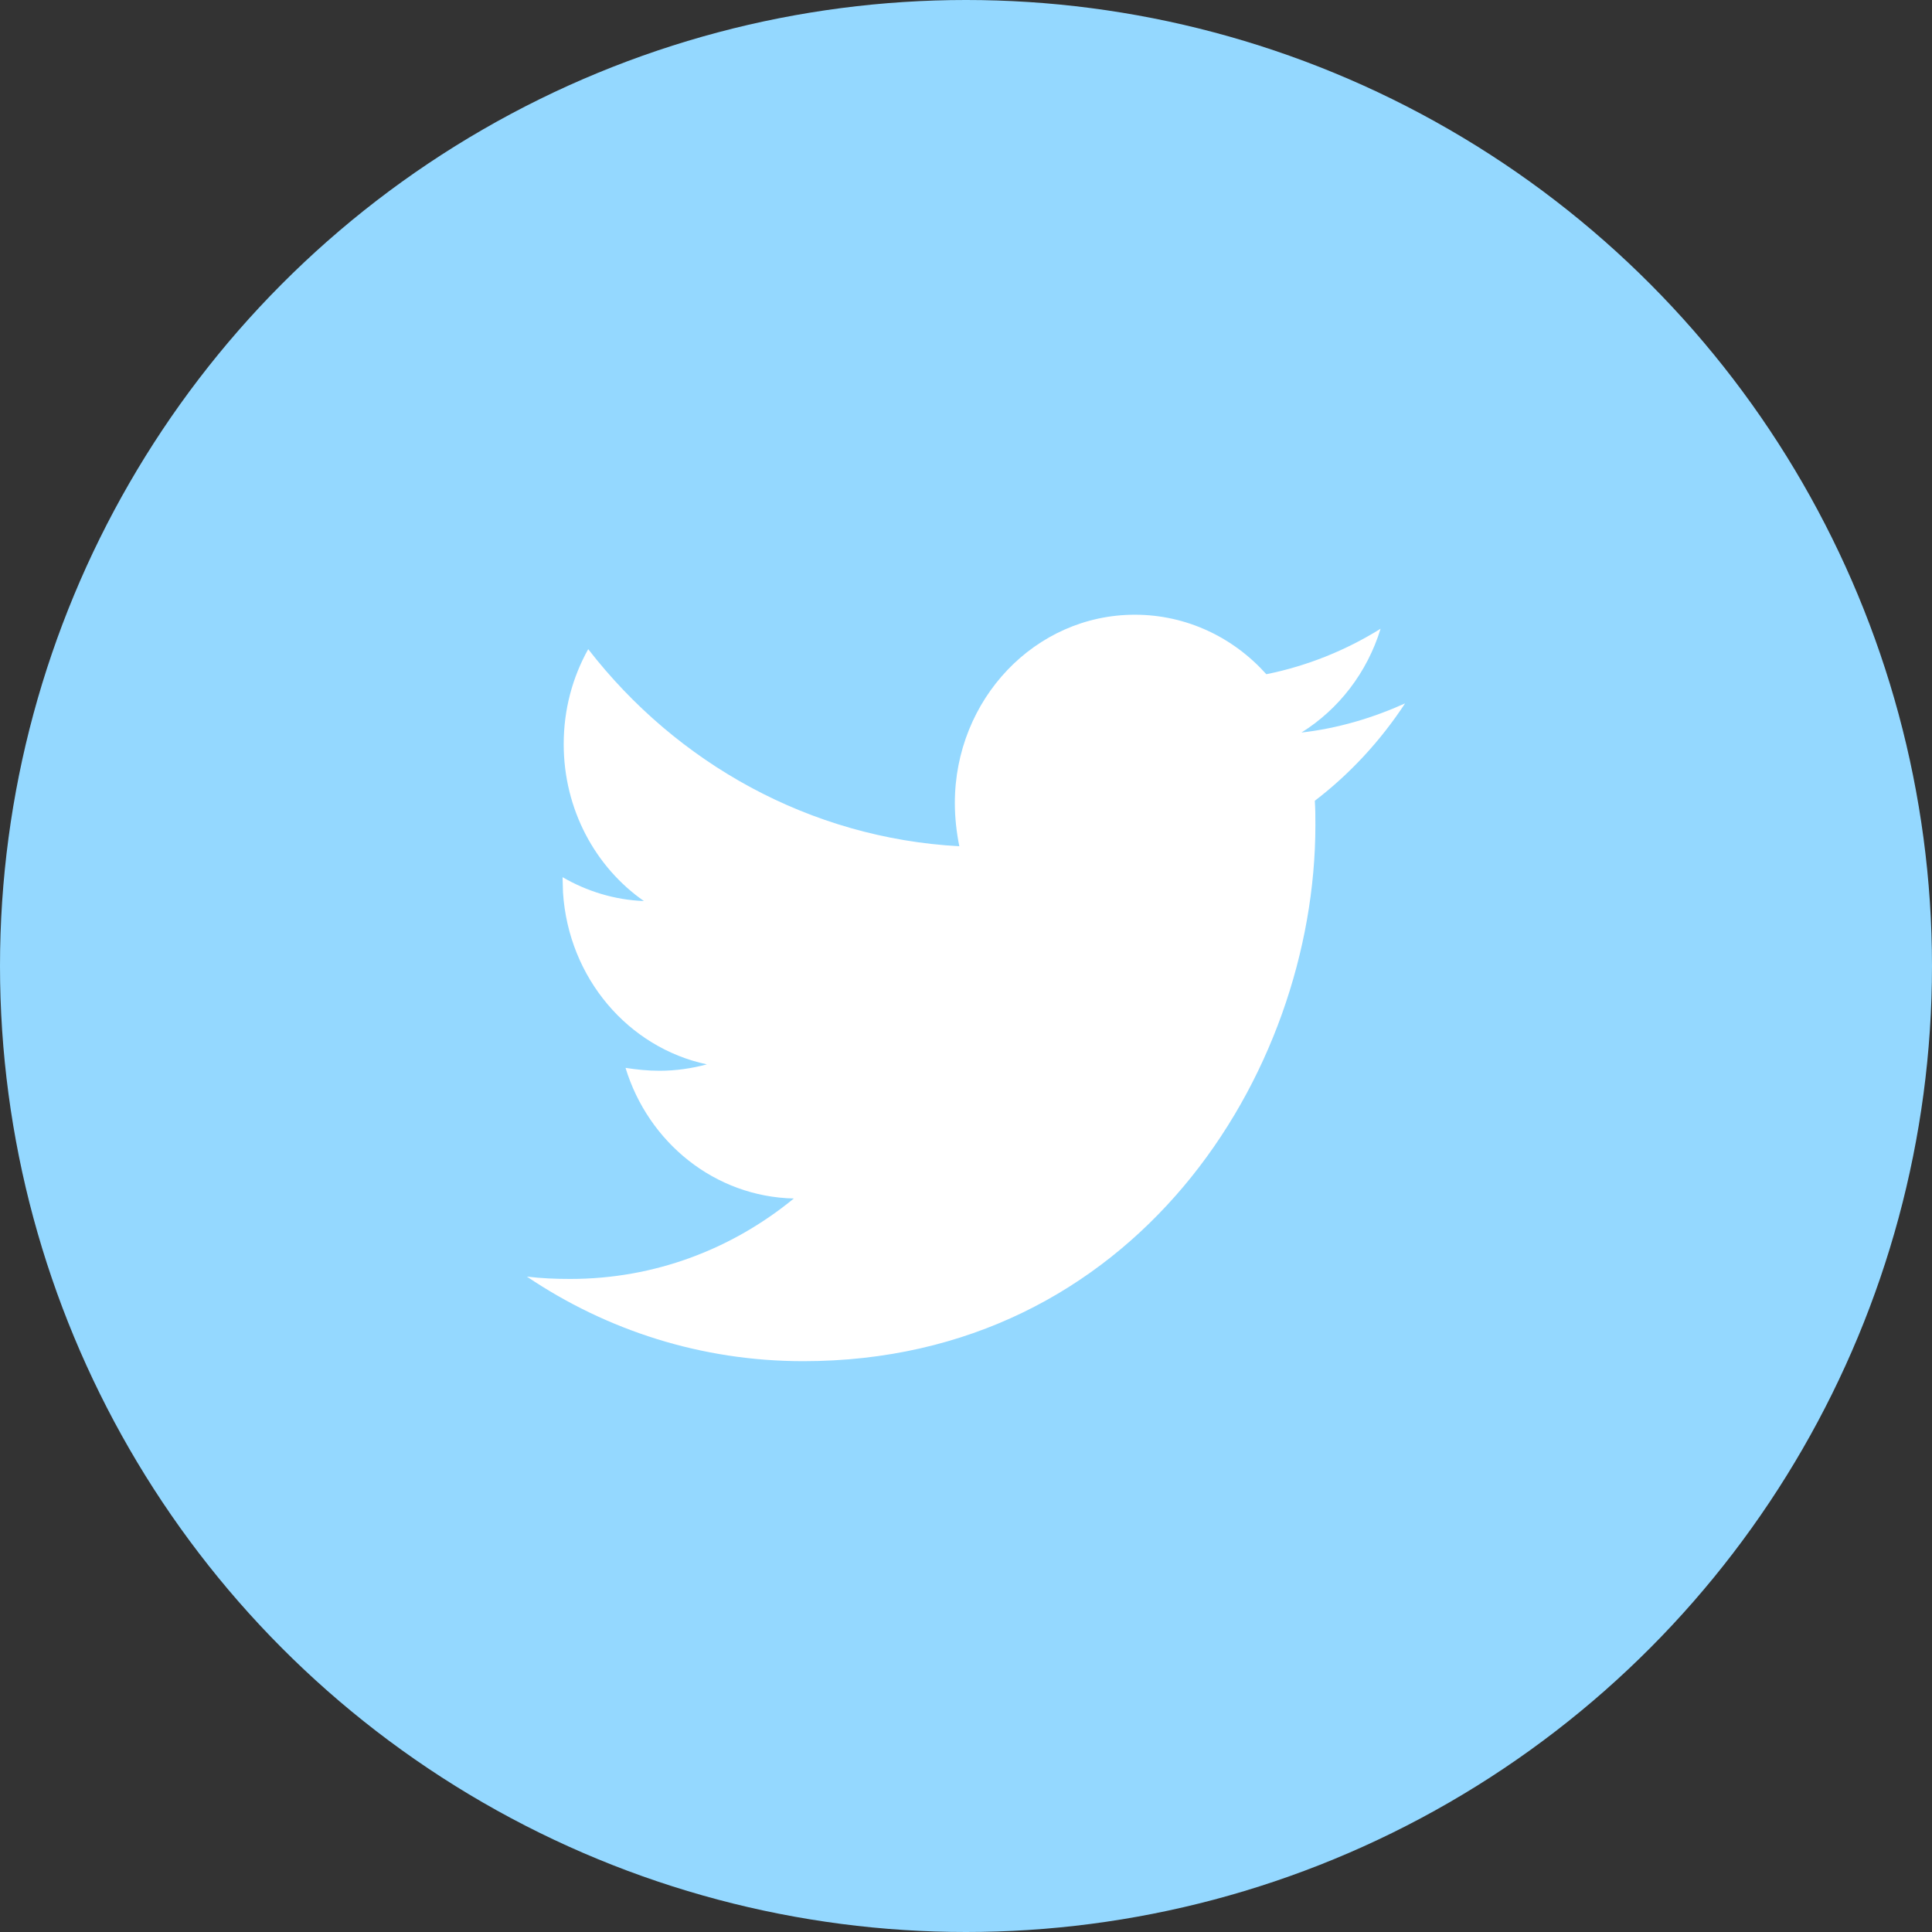 <?xml version="1.0" encoding="UTF-8"?>
<svg width="44px" height="44px" viewBox="0 0 44 44" version="1.1" xmlns="http://www.w3.org/2000/svg" xmlns:xlink="http://www.w3.org/1999/xlink">
    <rect x="0" y="0" width="44" height="44" fill="#333333" stroke="none"/>
    <!-- Generator: Sketch 59.1 (86144) - https://sketch.com -->
    <title>icons/44/tw-icon</title>
    <desc>Created with Sketch.</desc>
    <g id="icons/44/tw-icon" stroke="none" stroke-width="1" fill="none" fill-rule="evenodd">
        <g id="tw-icon">
            <circle id="Oval-Copy-8" fill="#94D8FF" cx="22" cy="22" r="22"></circle>
            <path d="M32,16.019 C31.442,16.869 30.744,17.626 29.944,18.237 C29.957,18.423 29.957,18.609 29.957,18.795 C29.957,24.466 25.832,31 18.294,31 C15.972,31 13.815,30.296 12,29.074 C12.33,29.114 12.647,29.127 12.99,29.127 C14.906,29.127 16.67,28.45 18.079,27.295 C16.277,27.255 14.766,26.02 14.246,24.32 C14.5,24.359 14.754,24.386 15.02,24.386 C15.388,24.386 15.756,24.333 16.099,24.24 C14.31,23.86 12.947,22.276 12.822,20.325 L12.812,19.977 L12.812,19.977 C13.358,20.295 13.992,20.495 14.665,20.521 C13.561,19.751 12.838,18.436 12.838,16.948 C12.838,16.152 13.041,15.421 13.396,14.784 C15.414,17.387 18.447,19.087 21.848,19.273 C21.784,18.954 21.746,18.622 21.746,18.29 C21.746,15.926 23.574,14 25.845,14 C27.025,14 28.091,14.518 28.84,15.355 C29.766,15.169 30.655,14.81 31.442,14.319 C31.137,15.315 30.49,16.152 29.64,16.683 C30.464,16.59 31.264,16.351 32,16.019 Z" id="" fill="#FFFFFF" fill-rule="nonzero"></path>
        </g>
    </g>
</svg>